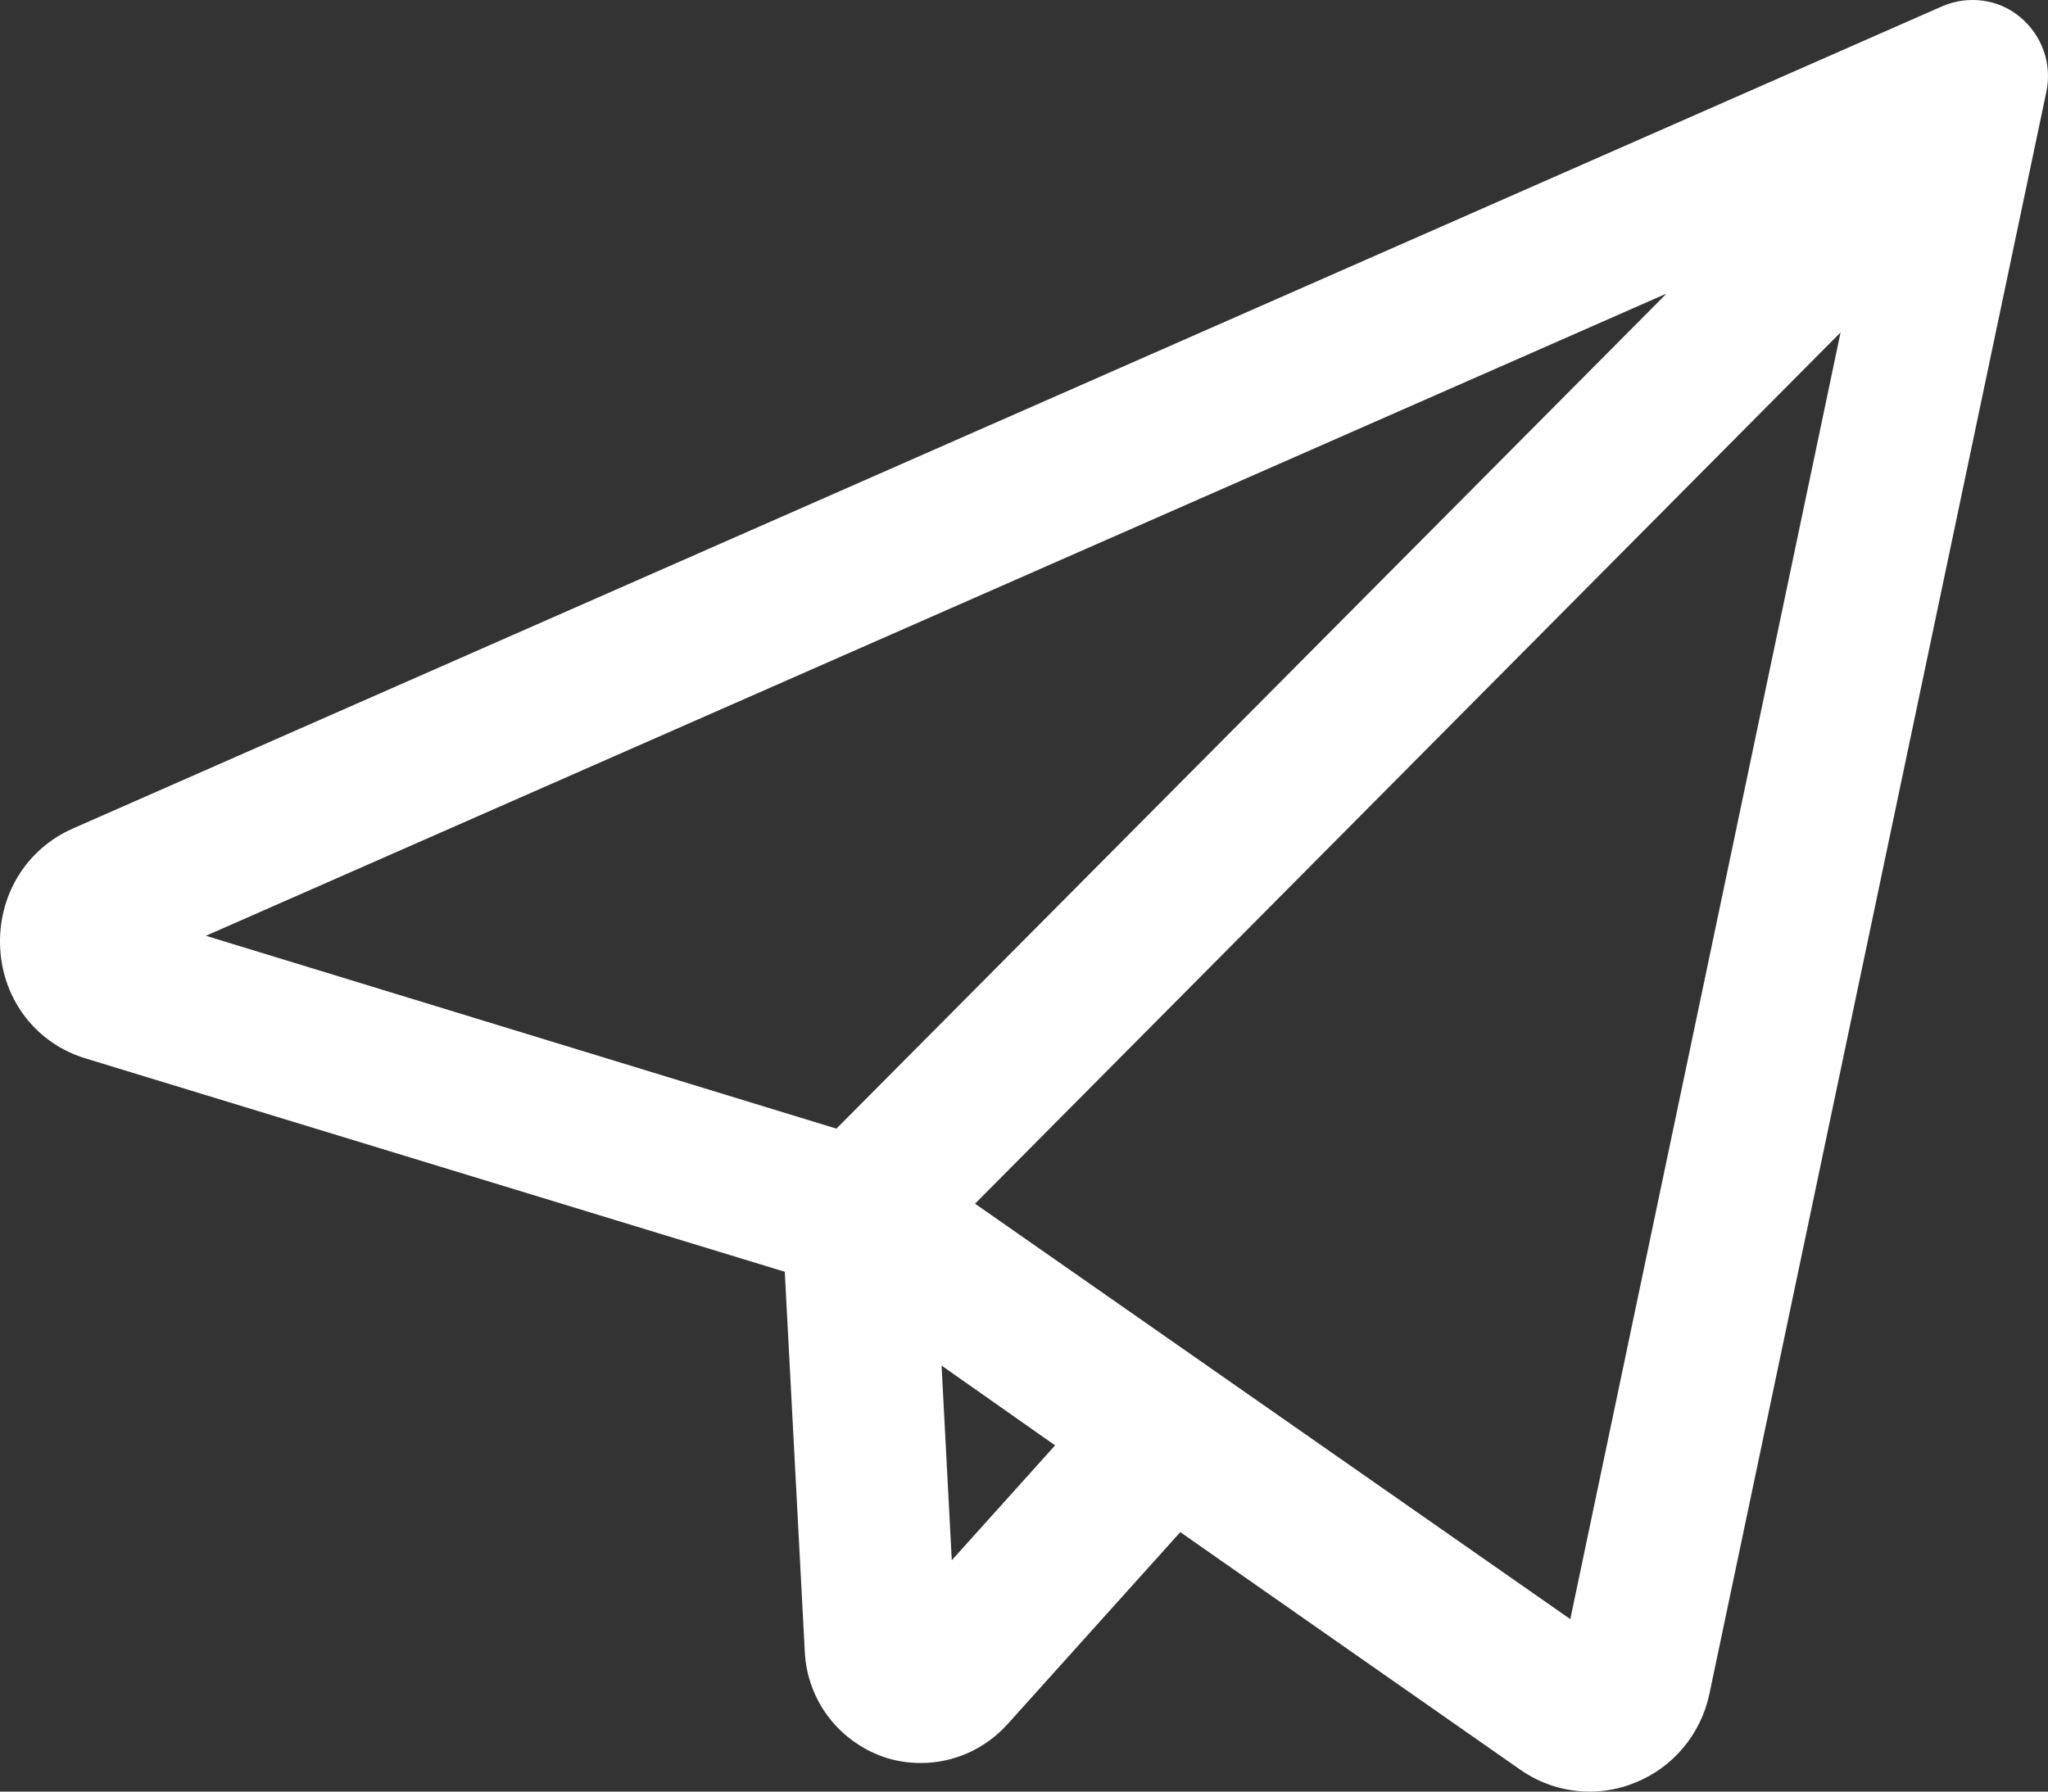 <svg width="32" height="28" viewBox="0 0 32 28" fill="none" xmlns="http://www.w3.org/2000/svg">
<rect x="0" y="0" width="32" height="28" fill="#333333" stroke="none"/>
<path d="M31.566 0.268C31.224 -0.018 30.752 -0.077 30.345 0.099L1.144 12.946C0.403 13.269 -0.041 14.009 0.003 14.823C0.047 15.637 0.577 16.319 1.355 16.547L12.262 19.876L12.575 25.815C12.611 26.555 13.084 27.193 13.782 27.45C13.985 27.523 14.189 27.553 14.392 27.553C14.894 27.553 15.389 27.34 15.745 26.944L18.442 23.945L23.75 27.655C24.077 27.883 24.448 28 24.841 28C25.073 28 25.32 27.956 25.546 27.861C26.142 27.626 26.578 27.098 26.709 26.475L31.973 1.441C32.068 1.001 31.908 0.554 31.566 0.268ZM26.026 4.602L13.069 17.639L3.217 14.625L26.026 4.594V4.602ZM14.872 24.392L14.712 21.342L16.486 22.589L14.865 24.392H14.872ZM24.542 25.309L15.235 18.812L28.759 5.195L24.535 25.309L24.542 25.309Z" fill="white"/>
</svg>
